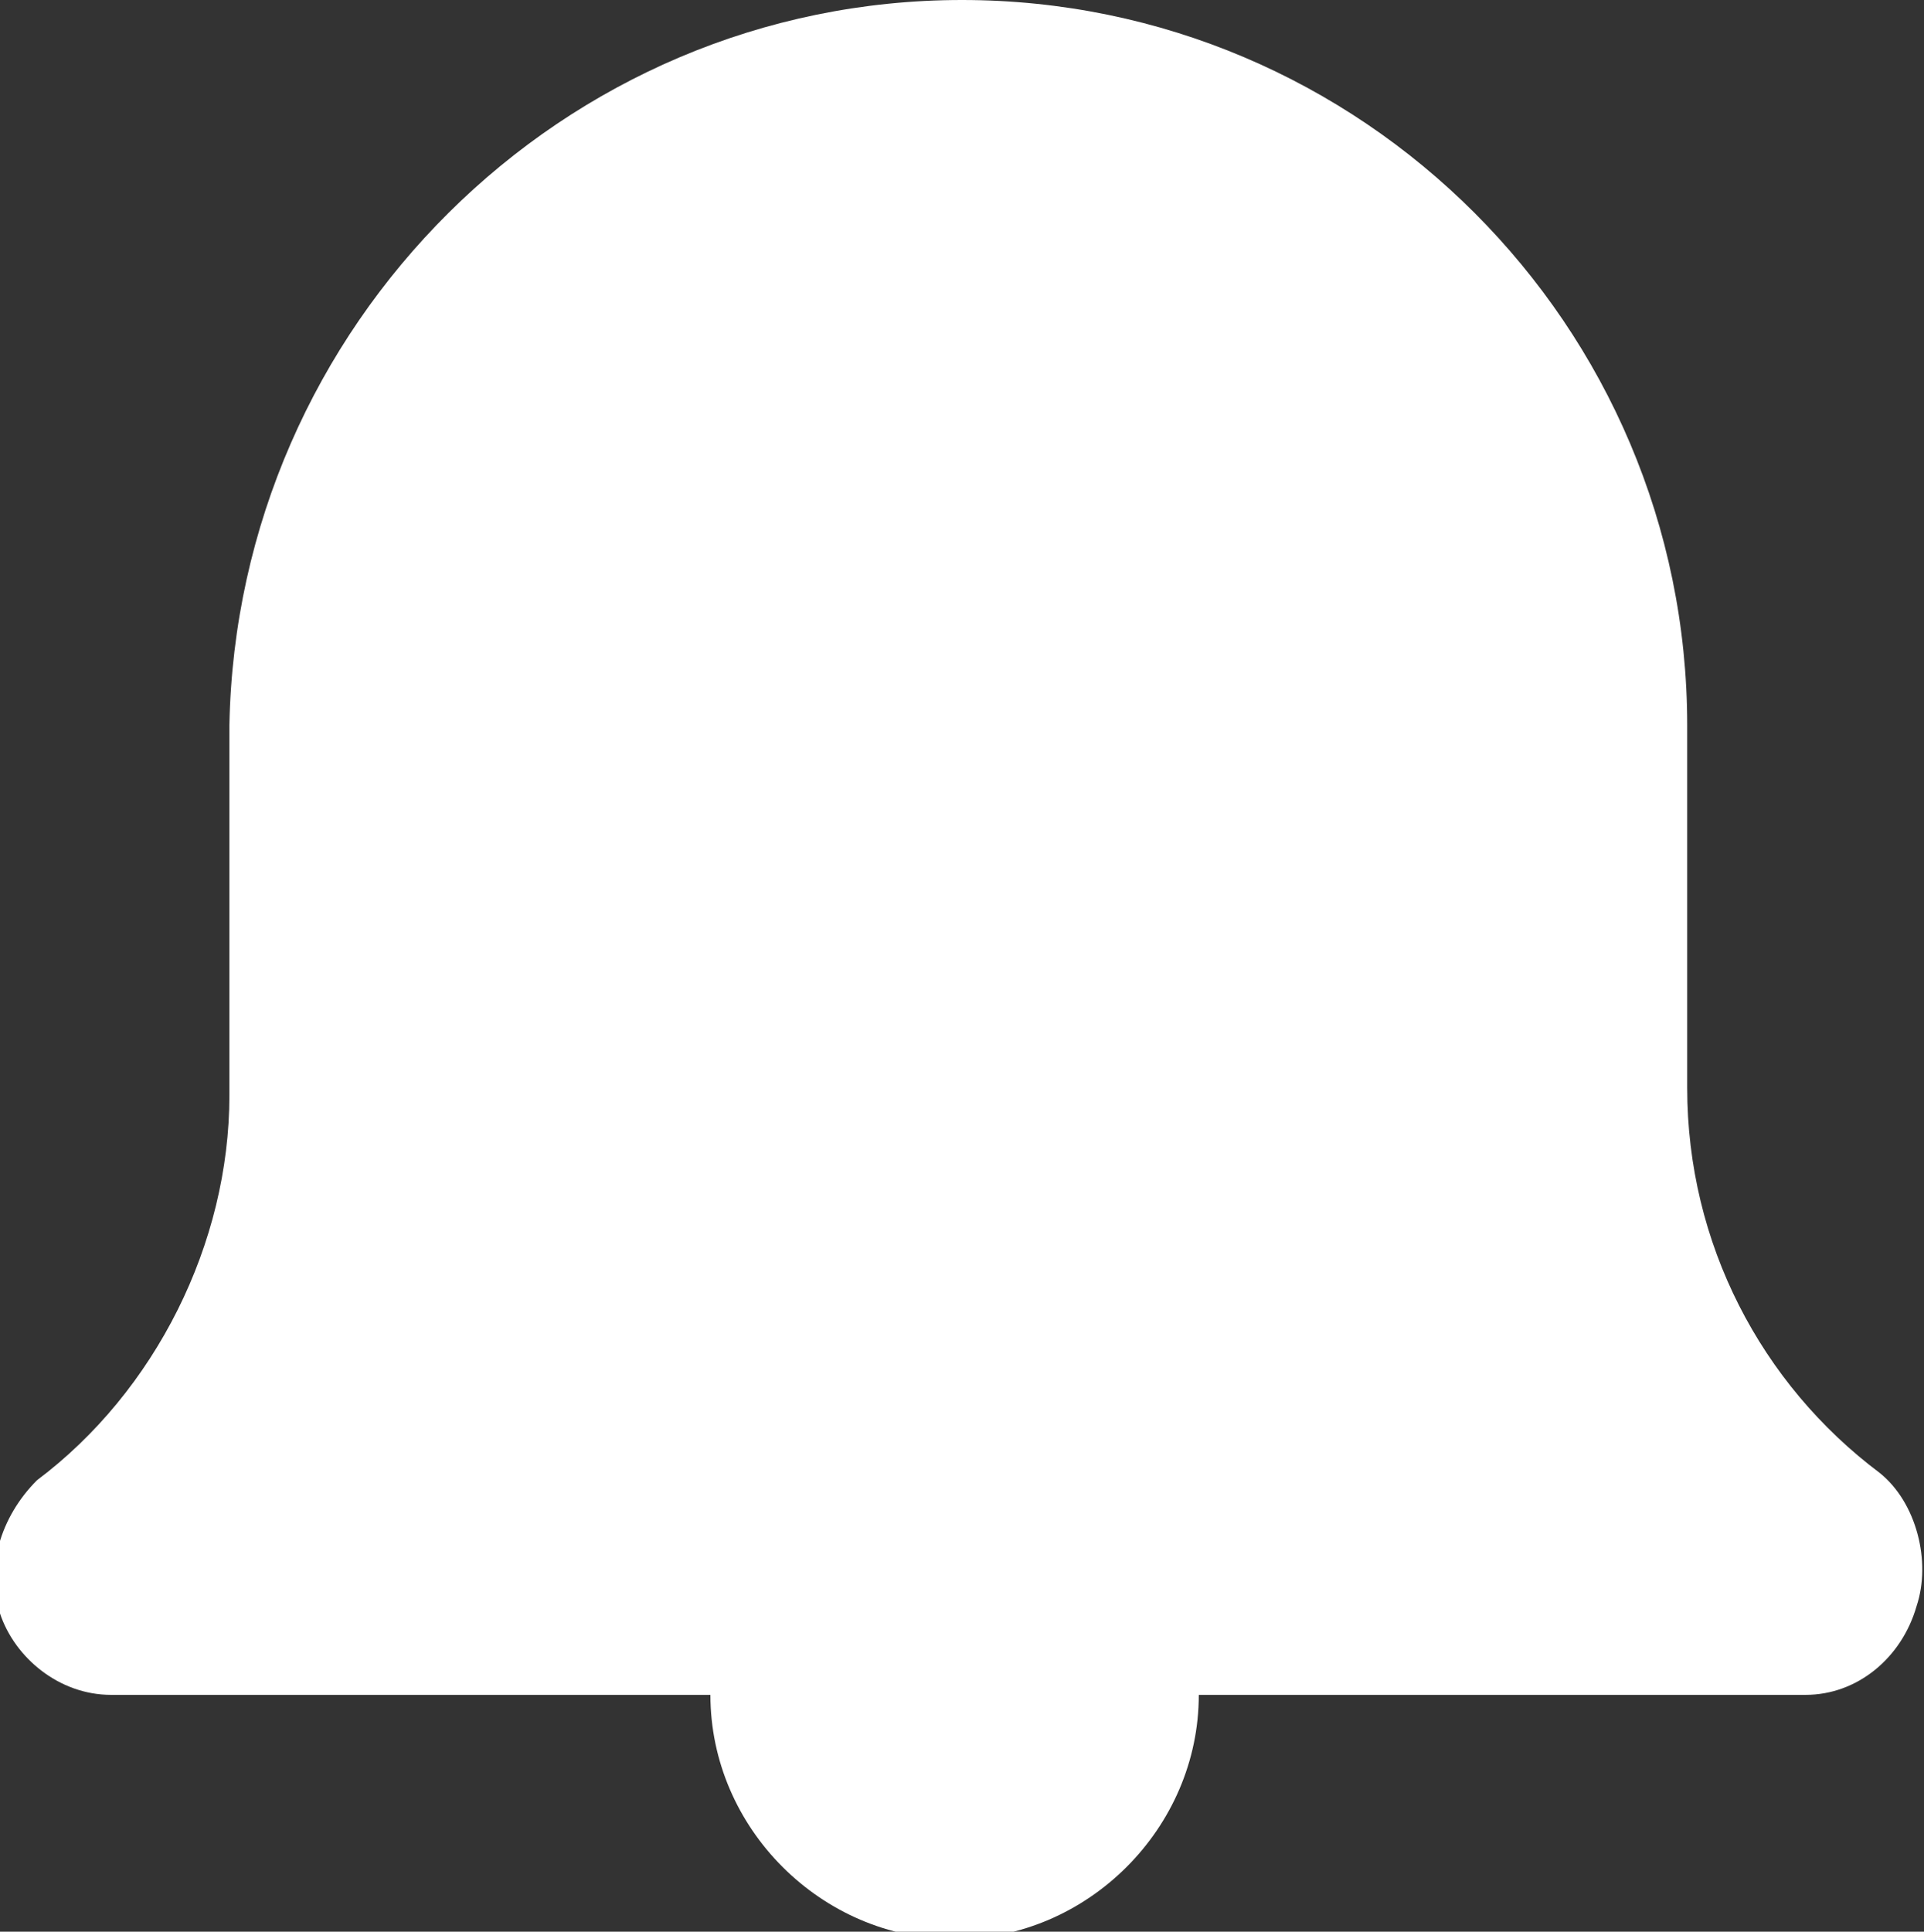 <?xml version="1.0" encoding="utf-8"?>
<!-- Generator: Adobe Illustrator 23.0.3, SVG Export Plug-In . SVG Version: 6.00 Build 0)  -->
<svg version="1.1" id="Layer_1" xmlns="http://www.w3.org/2000/svg" xmlns:xlink="http://www.w3.org/1999/xlink" x="0px" y="0px"
	 viewBox="0 0 26 26.1" style="enable-background:new 0 0 26 26.1;" xml:space="preserve">
<rect x="0" y="0" width="26" height="26.1" fill="#333333" stroke="none"/>
<style type="text/css">
	.st0{clip-path:url(#SVGID_2_);}
	.st1{fill-rule:evenodd;clip-rule:evenodd;fill:#FFFFFF;}
</style>
<g>
	<defs>
		<rect id="SVGID_1_" width="26" height="26.1"/>
	</defs>
	<clipPath id="SVGID_2_">
		<use xlink:href="#SVGID_1_"  style="overflow:visible;"/>
	</clipPath>
	<g id="alarm" class="st0">
		<path id="Path_37" class="st1" d="M24.4,22.9h-8.2c0,1.8-1.5,3.3-3.3,3.3s-3.3-1.5-3.3-3.3H1.5c-0.7,0-1.3-0.5-1.5-1.1
			c-0.2-0.6,0-1.3,0.5-1.8c1.6-1.2,2.6-3.2,2.6-5.2V9.8C3.2,4.4,7.6,0,13,0c5.4,0,9.8,4.4,9.8,9.8v4.9c0,2.1,1,4,2.6,5.2
			c0.5,0.4,0.7,1.2,0.5,1.8C25.7,22.4,25.1,22.9,24.4,22.9z"/>
	</g>
</g>
</svg>
